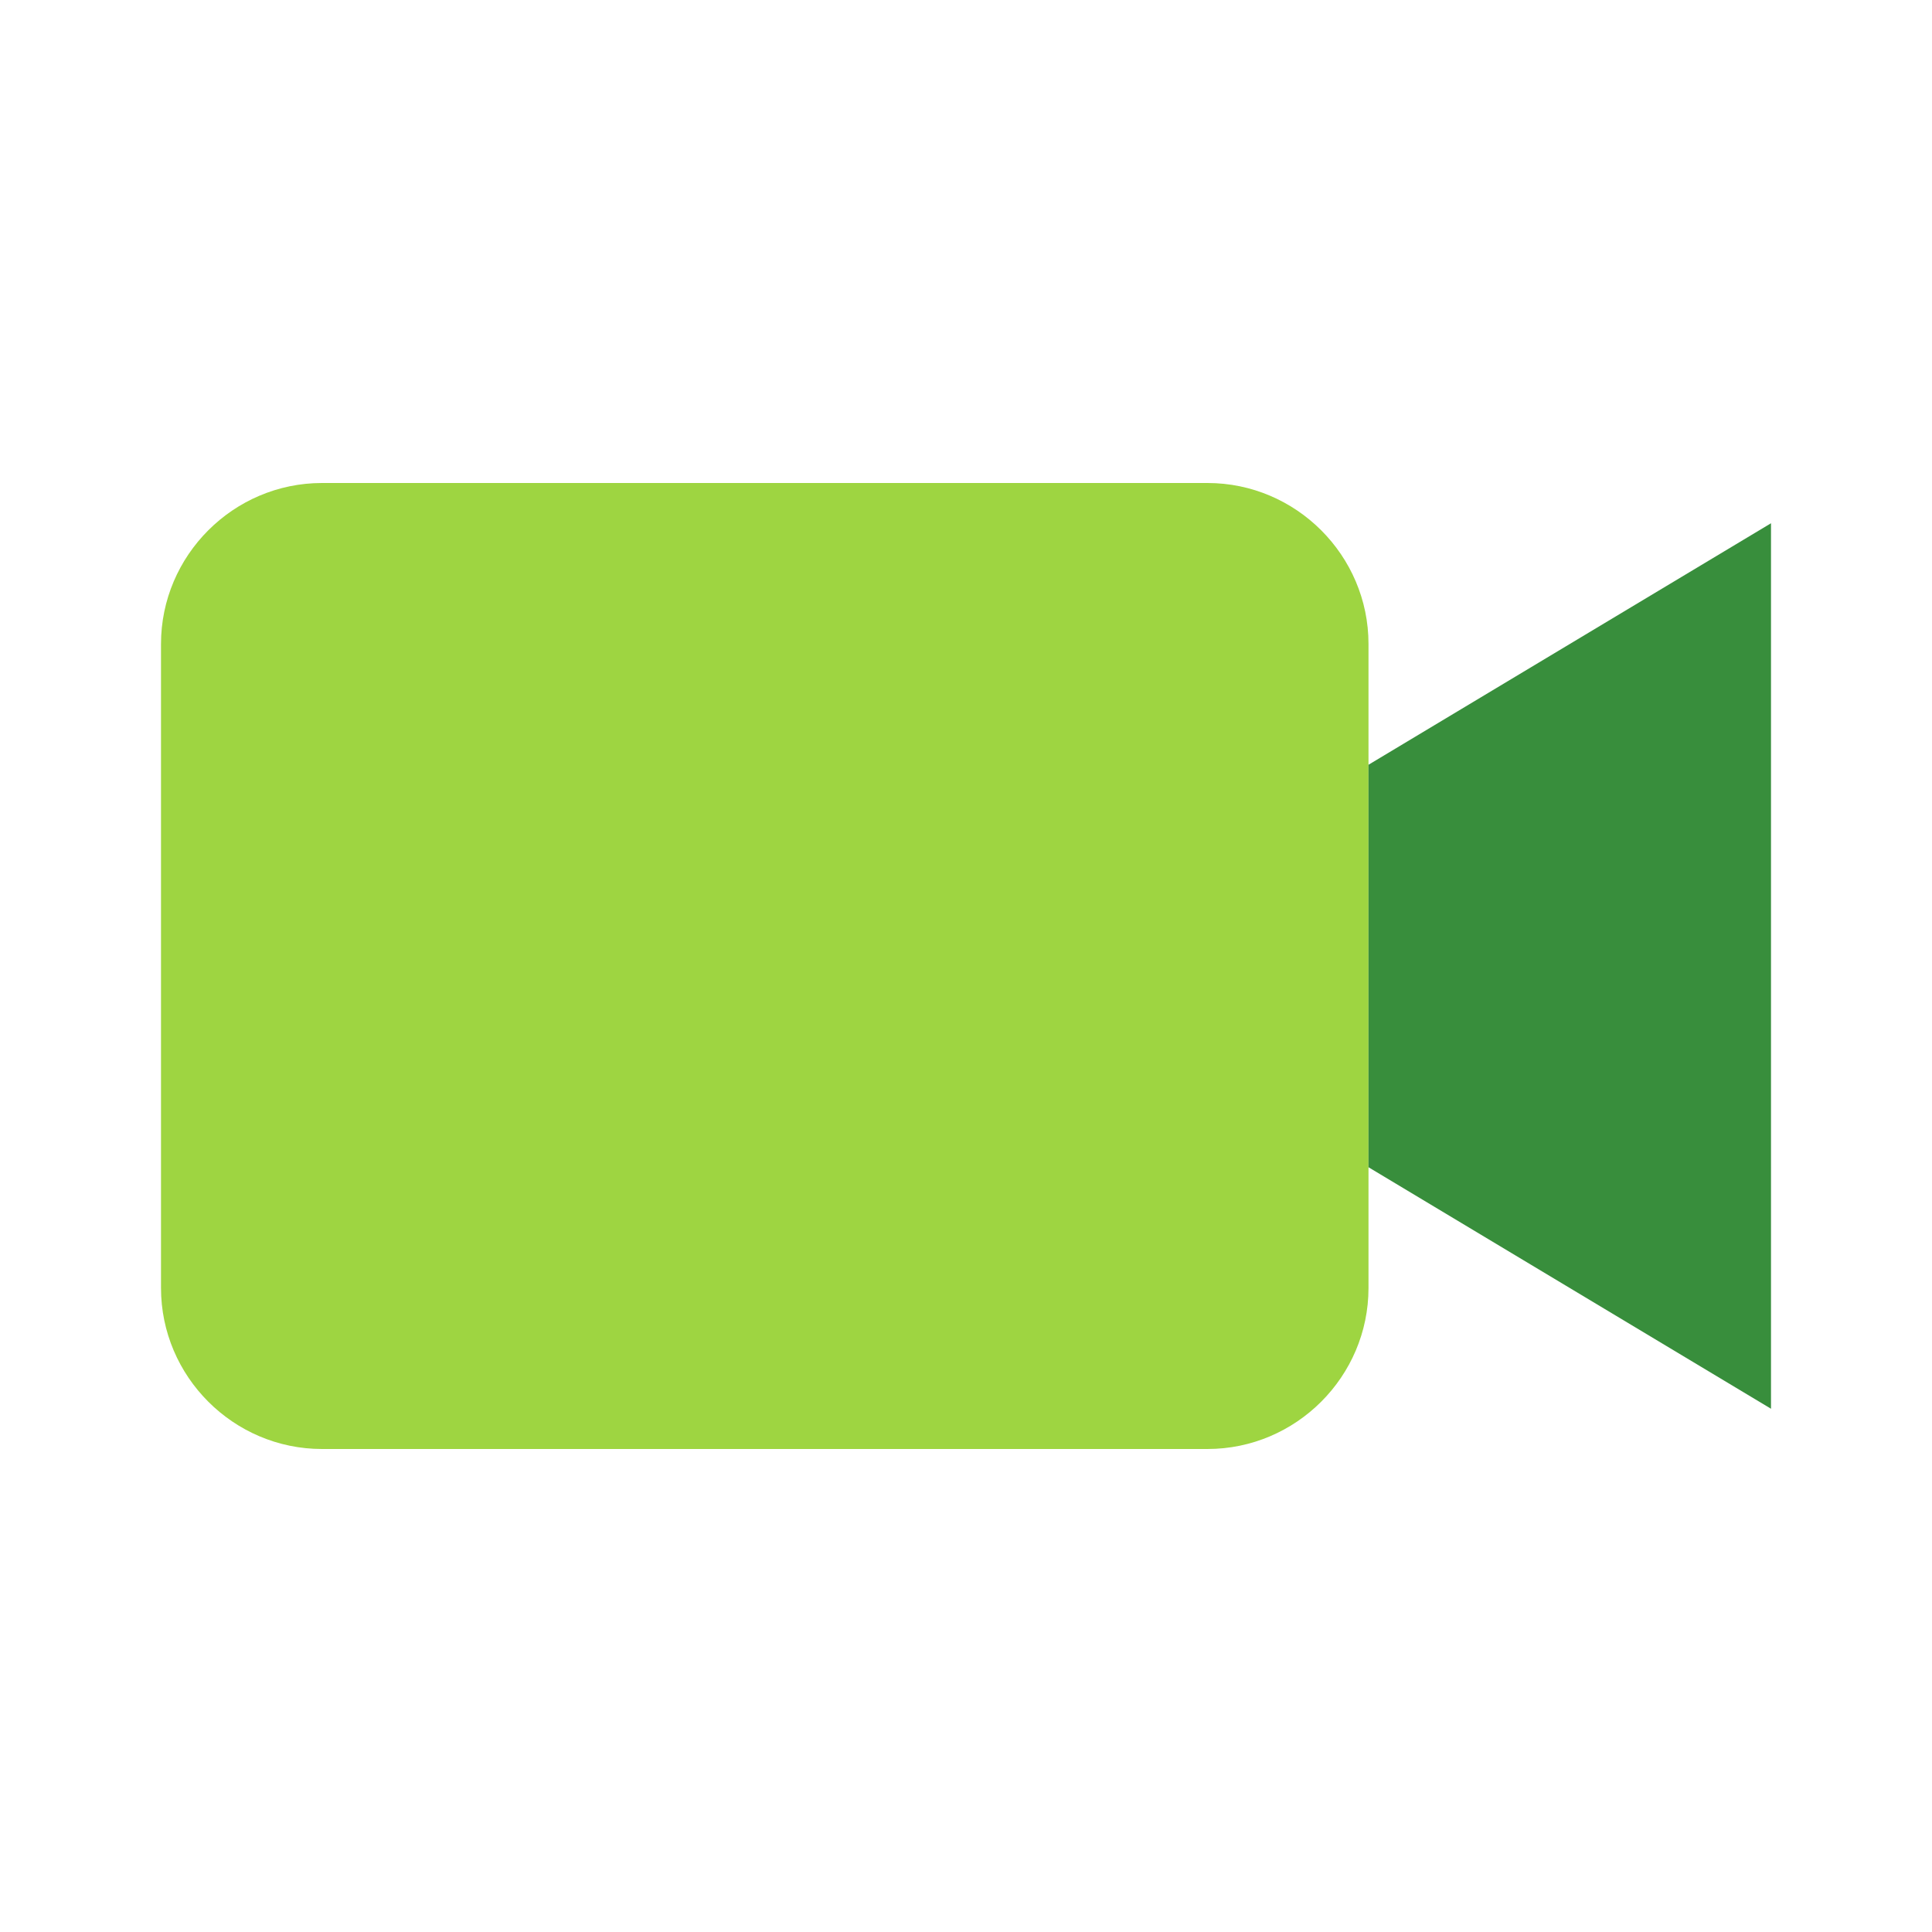 <svg xmlns="http://www.w3.org/2000/svg" width="1em" height="1em" viewBox="0 0 48 48">
	<path fill="#9ed541" d="M8 12h22c2.2 0 4 1.8 4 4v16c0 2.2-1.8 4-4 4H8c-2.2 0-4-1.8-4-4V16c0-2.2 1.8-4 4-4" />
	<path fill="#388e3c" d="m44 35l-10-6V19l10-6z" />
</svg>